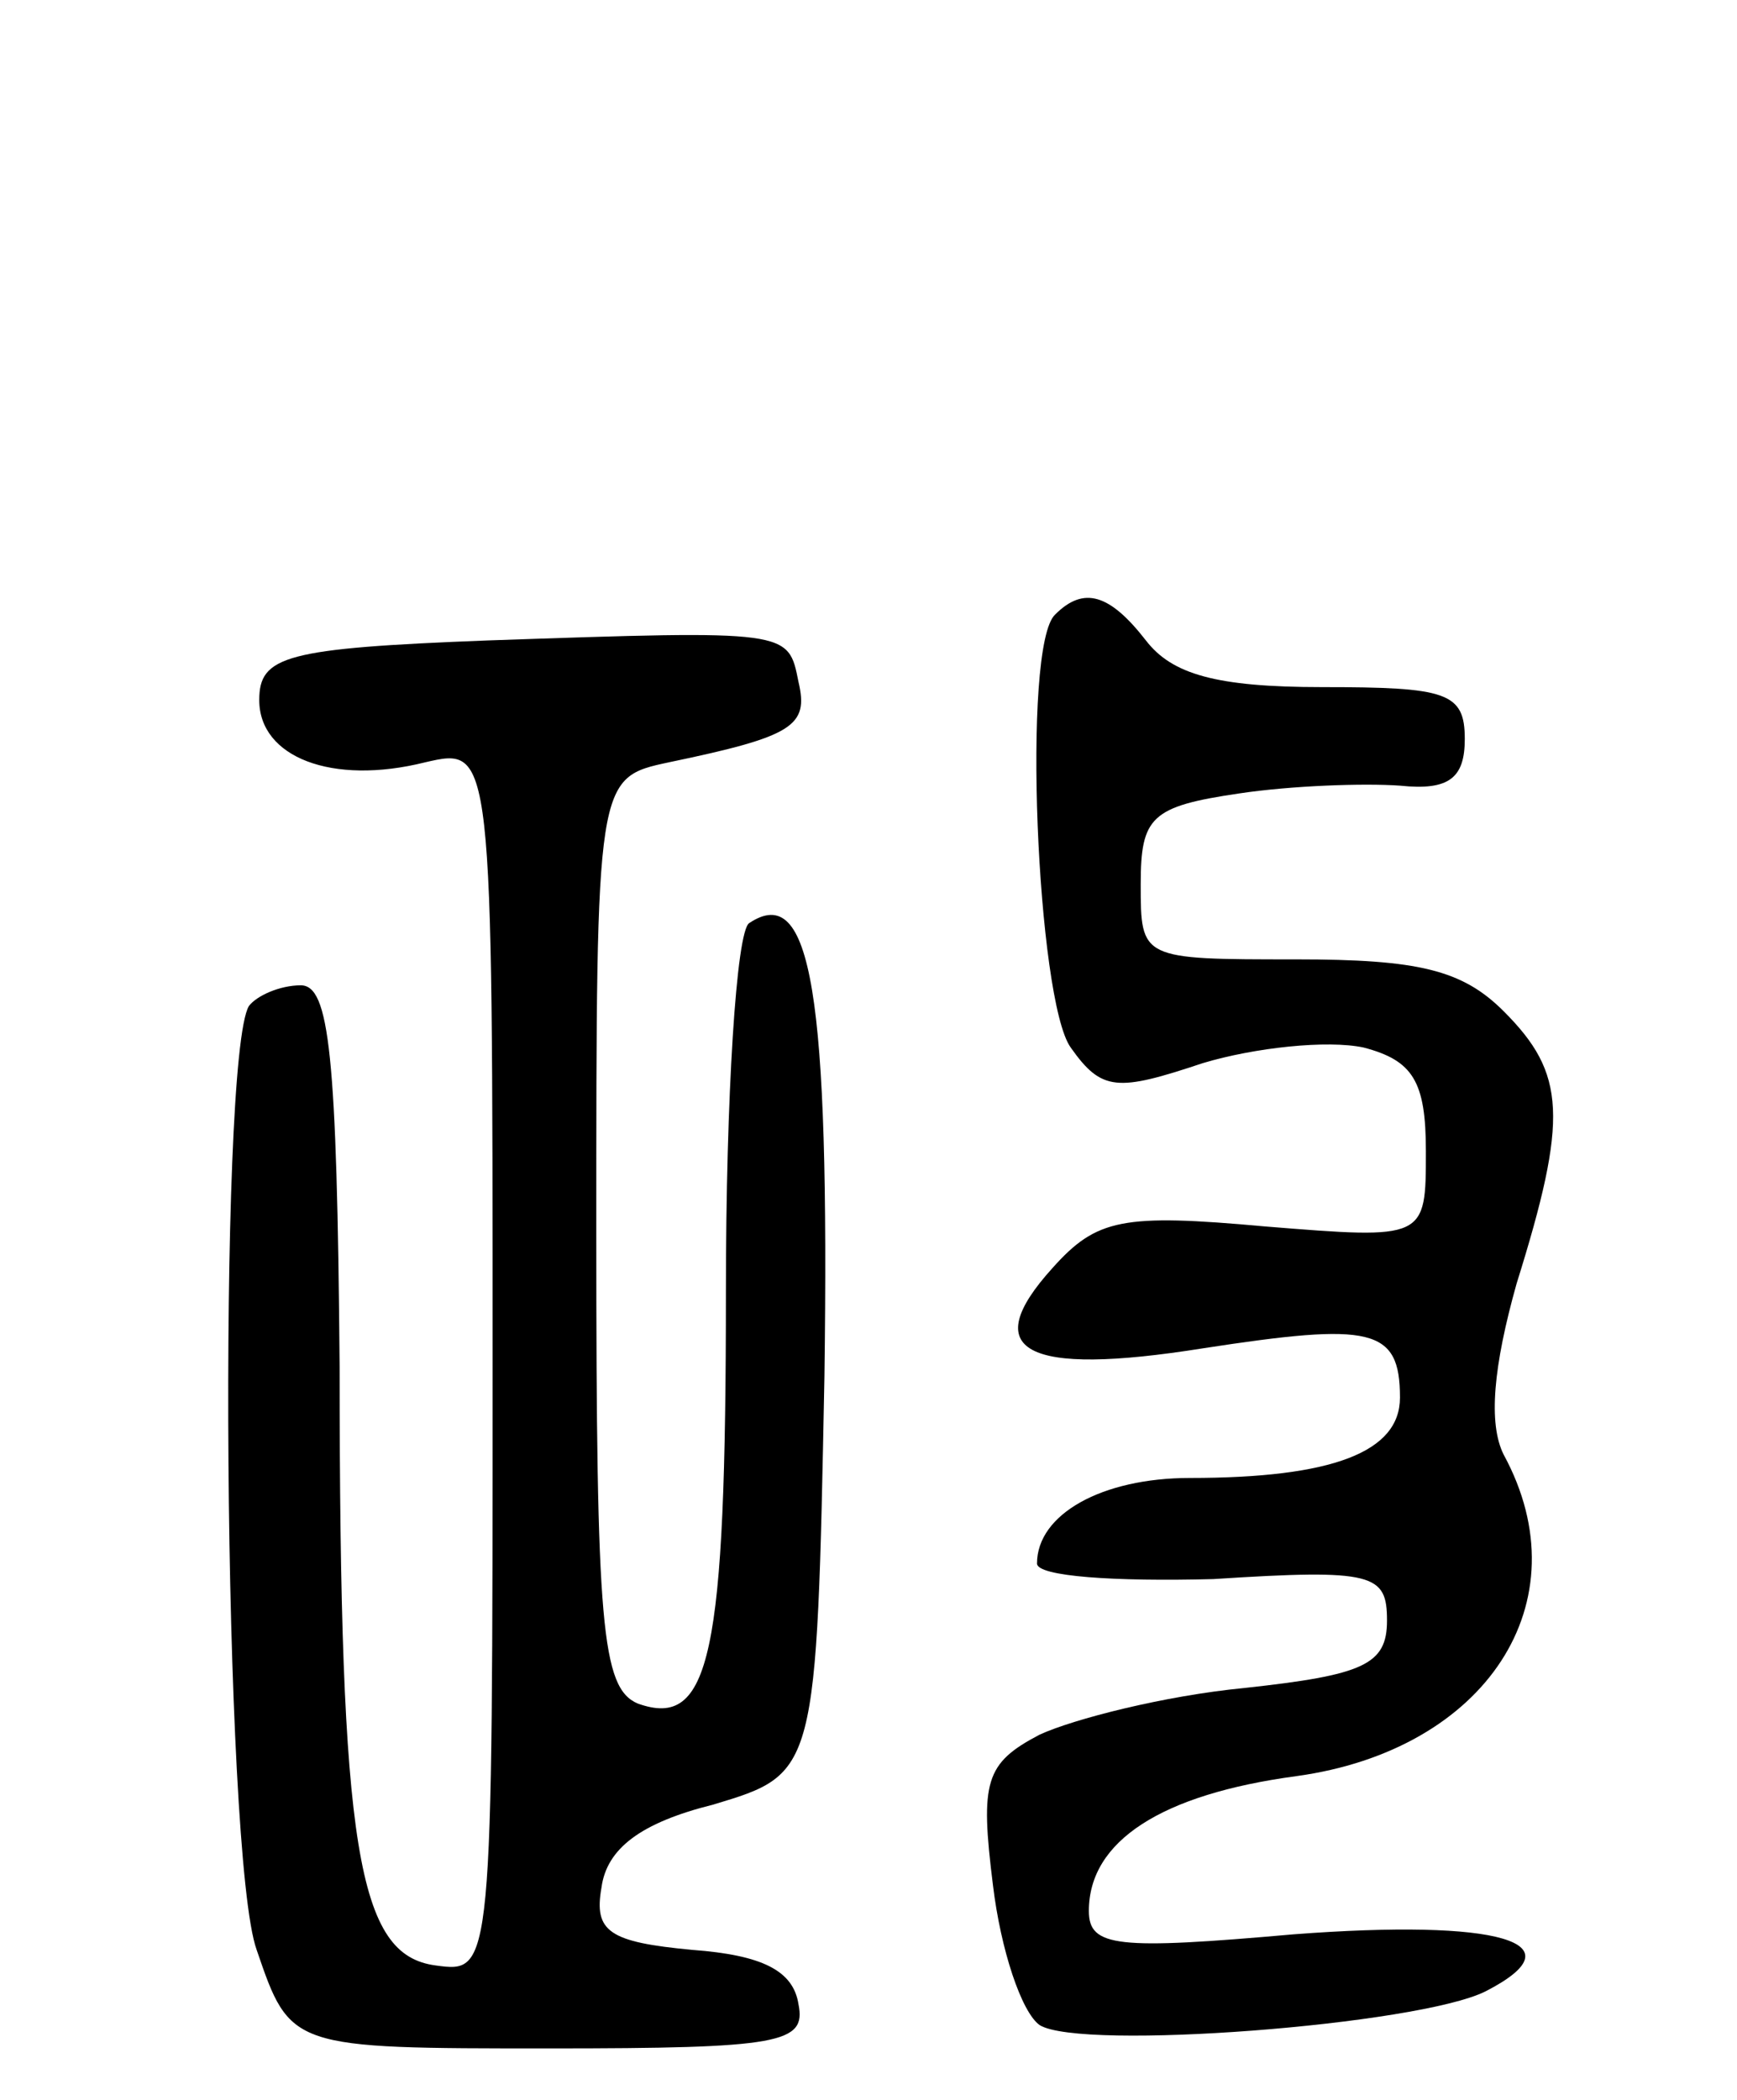 <svg version="1.0" xmlns="http://www.w3.org/2000/svg"
 width="67pt" height="81pt" viewBox="0 0 67 81"
 preserveAspectRatio="xMidYMid meet">
<g transform="translate(0,81) scale(0.1,-0.1)"
fill="#000000" stroke="none">
<path d="M407 573 c-13 -12 -7 -149 6 -167 12 -17 18 -17 51 -6 20 6 48 9 62
6 19 -5 24 -13 24 -40 0 -34 0 -34 -62 -29 -55 5 -65 3 -82 -16 -29 -32 -11
-42 58 -31 65 10 76 8 76 -19 0 -21 -26 -31 -81 -31 -34 0 -59 -14 -59 -33 0
-5 30 -7 68 -6 62 4 67 2 67 -16 0 -17 -9 -21 -55 -26 -31 -3 -66 -12 -79 -18
-21 -11 -23 -18 -18 -58 3 -25 11 -49 18 -54 16 -10 146 0 172 13 37 19 5 28
-74 22 -68 -6 -79 -5 -79 9 0 27 28 45 80 52 73 10 111 67 80 124 -6 12 -4 34
5 66 20 64 19 81 -5 105 -16 16 -33 20 -80 20 -60 0 -60 0 -60 29 0 26 4 30
38 35 20 3 48 4 62 3 19 -2 25 3 25 18 0 18 -7 20 -55 20 -41 0 -58 5 -68 18
-14 18 -24 21 -35 10z"/>
<path d="M188 563 c-78 -3 -88 -6 -88 -23 0 -22 28 -33 64 -24 26 6 26 6 26
-231 0 -236 0 -236 -22 -233 -30 4 -37 44 -37 231 -1 121 -4 147 -15 147 -8 0
-17 -4 -20 -8 -12 -20 -10 -328 3 -364 13 -38 13 -38 113 -38 89 0 99 2 96 17
-2 13 -14 19 -41 21 -32 3 -38 7 -35 24 2 15 15 25 43 32 40 12 40 12 43 165
2 148 -5 191 -29 175 -5 -3 -9 -67 -9 -142 0 -141 -6 -169 -34 -159 -14 6 -16
30 -16 181 0 176 0 176 28 182 48 10 54 14 50 31 -4 20 -3 20 -120 16z"/>
</g>
</svg>
